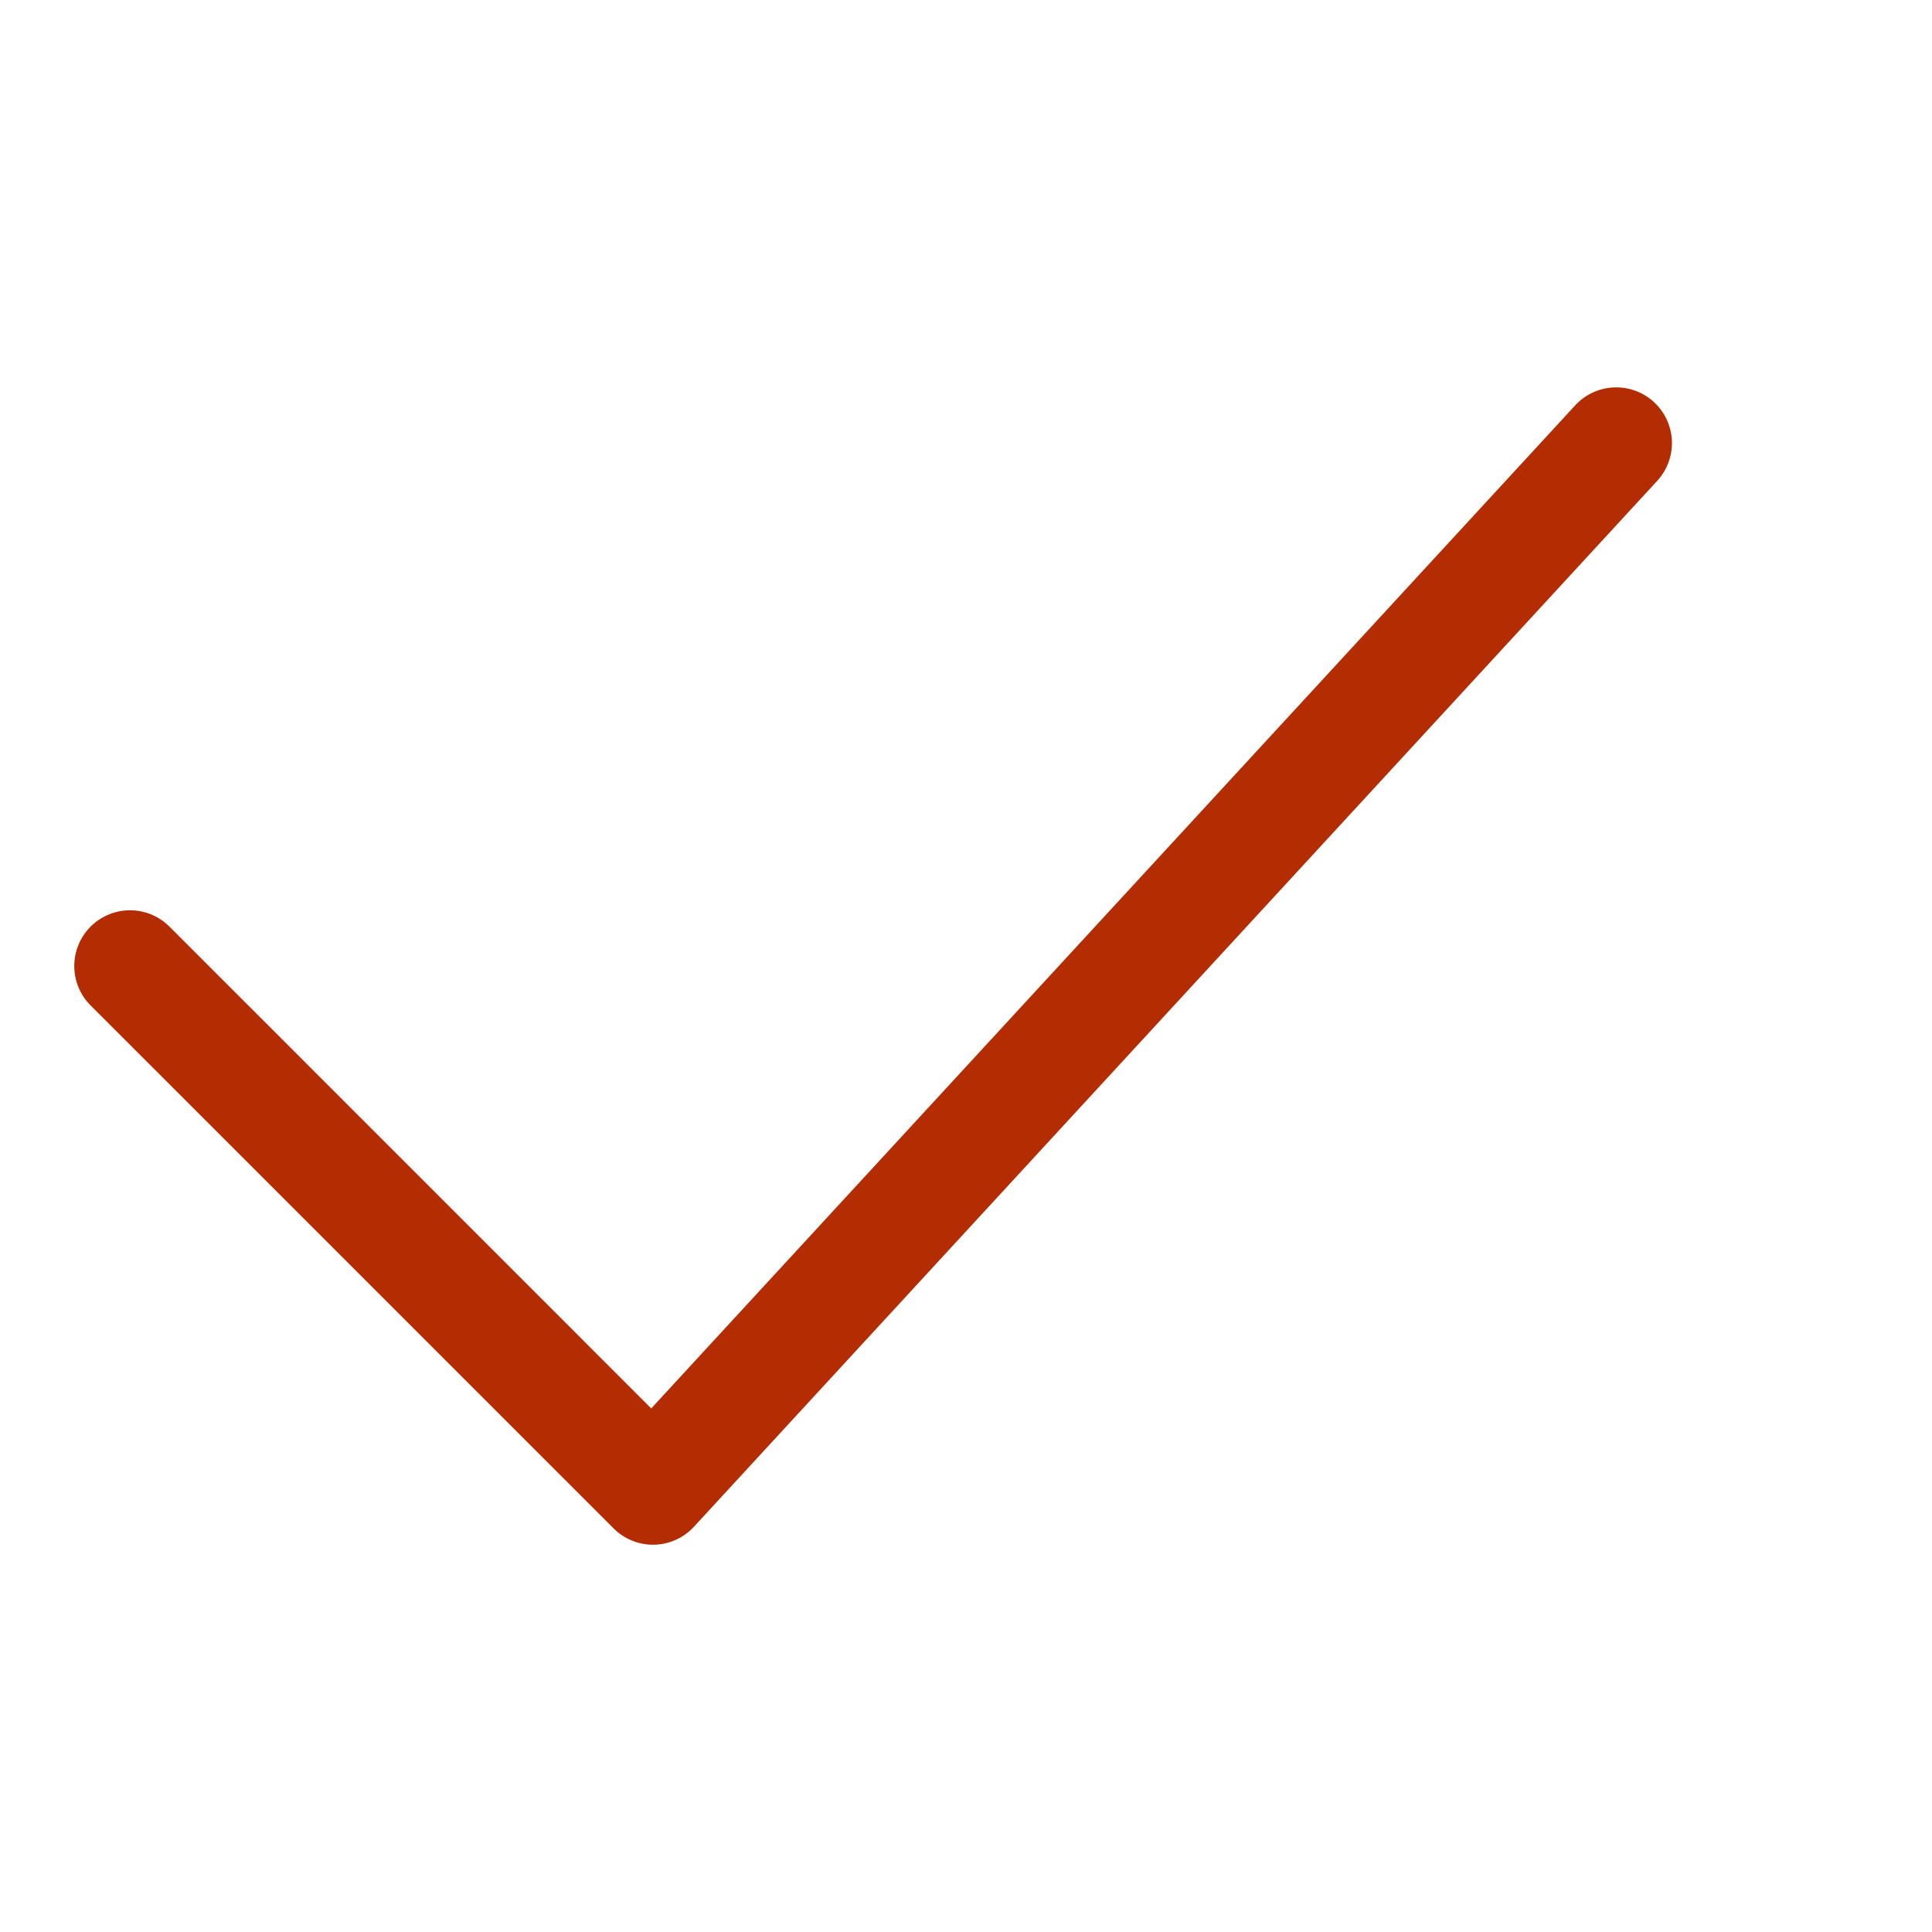 <svg xmlns="http://www.w3.org/2000/svg" width="52" height="52" viewBox="0 0 52 52"><path d="M44.517 10.822a1.502 1.502 0 0 0-2.12.088L17.528 37.908 4.561 24.94a1.5 1.5 0 1 0-2.122 2.122l14.075 14.074a1.499 1.499 0 0 0 2.164-.044l25.926-28.15a1.5 1.5 0 0 0-.087-2.119z" fill="#B42C01"/></svg>